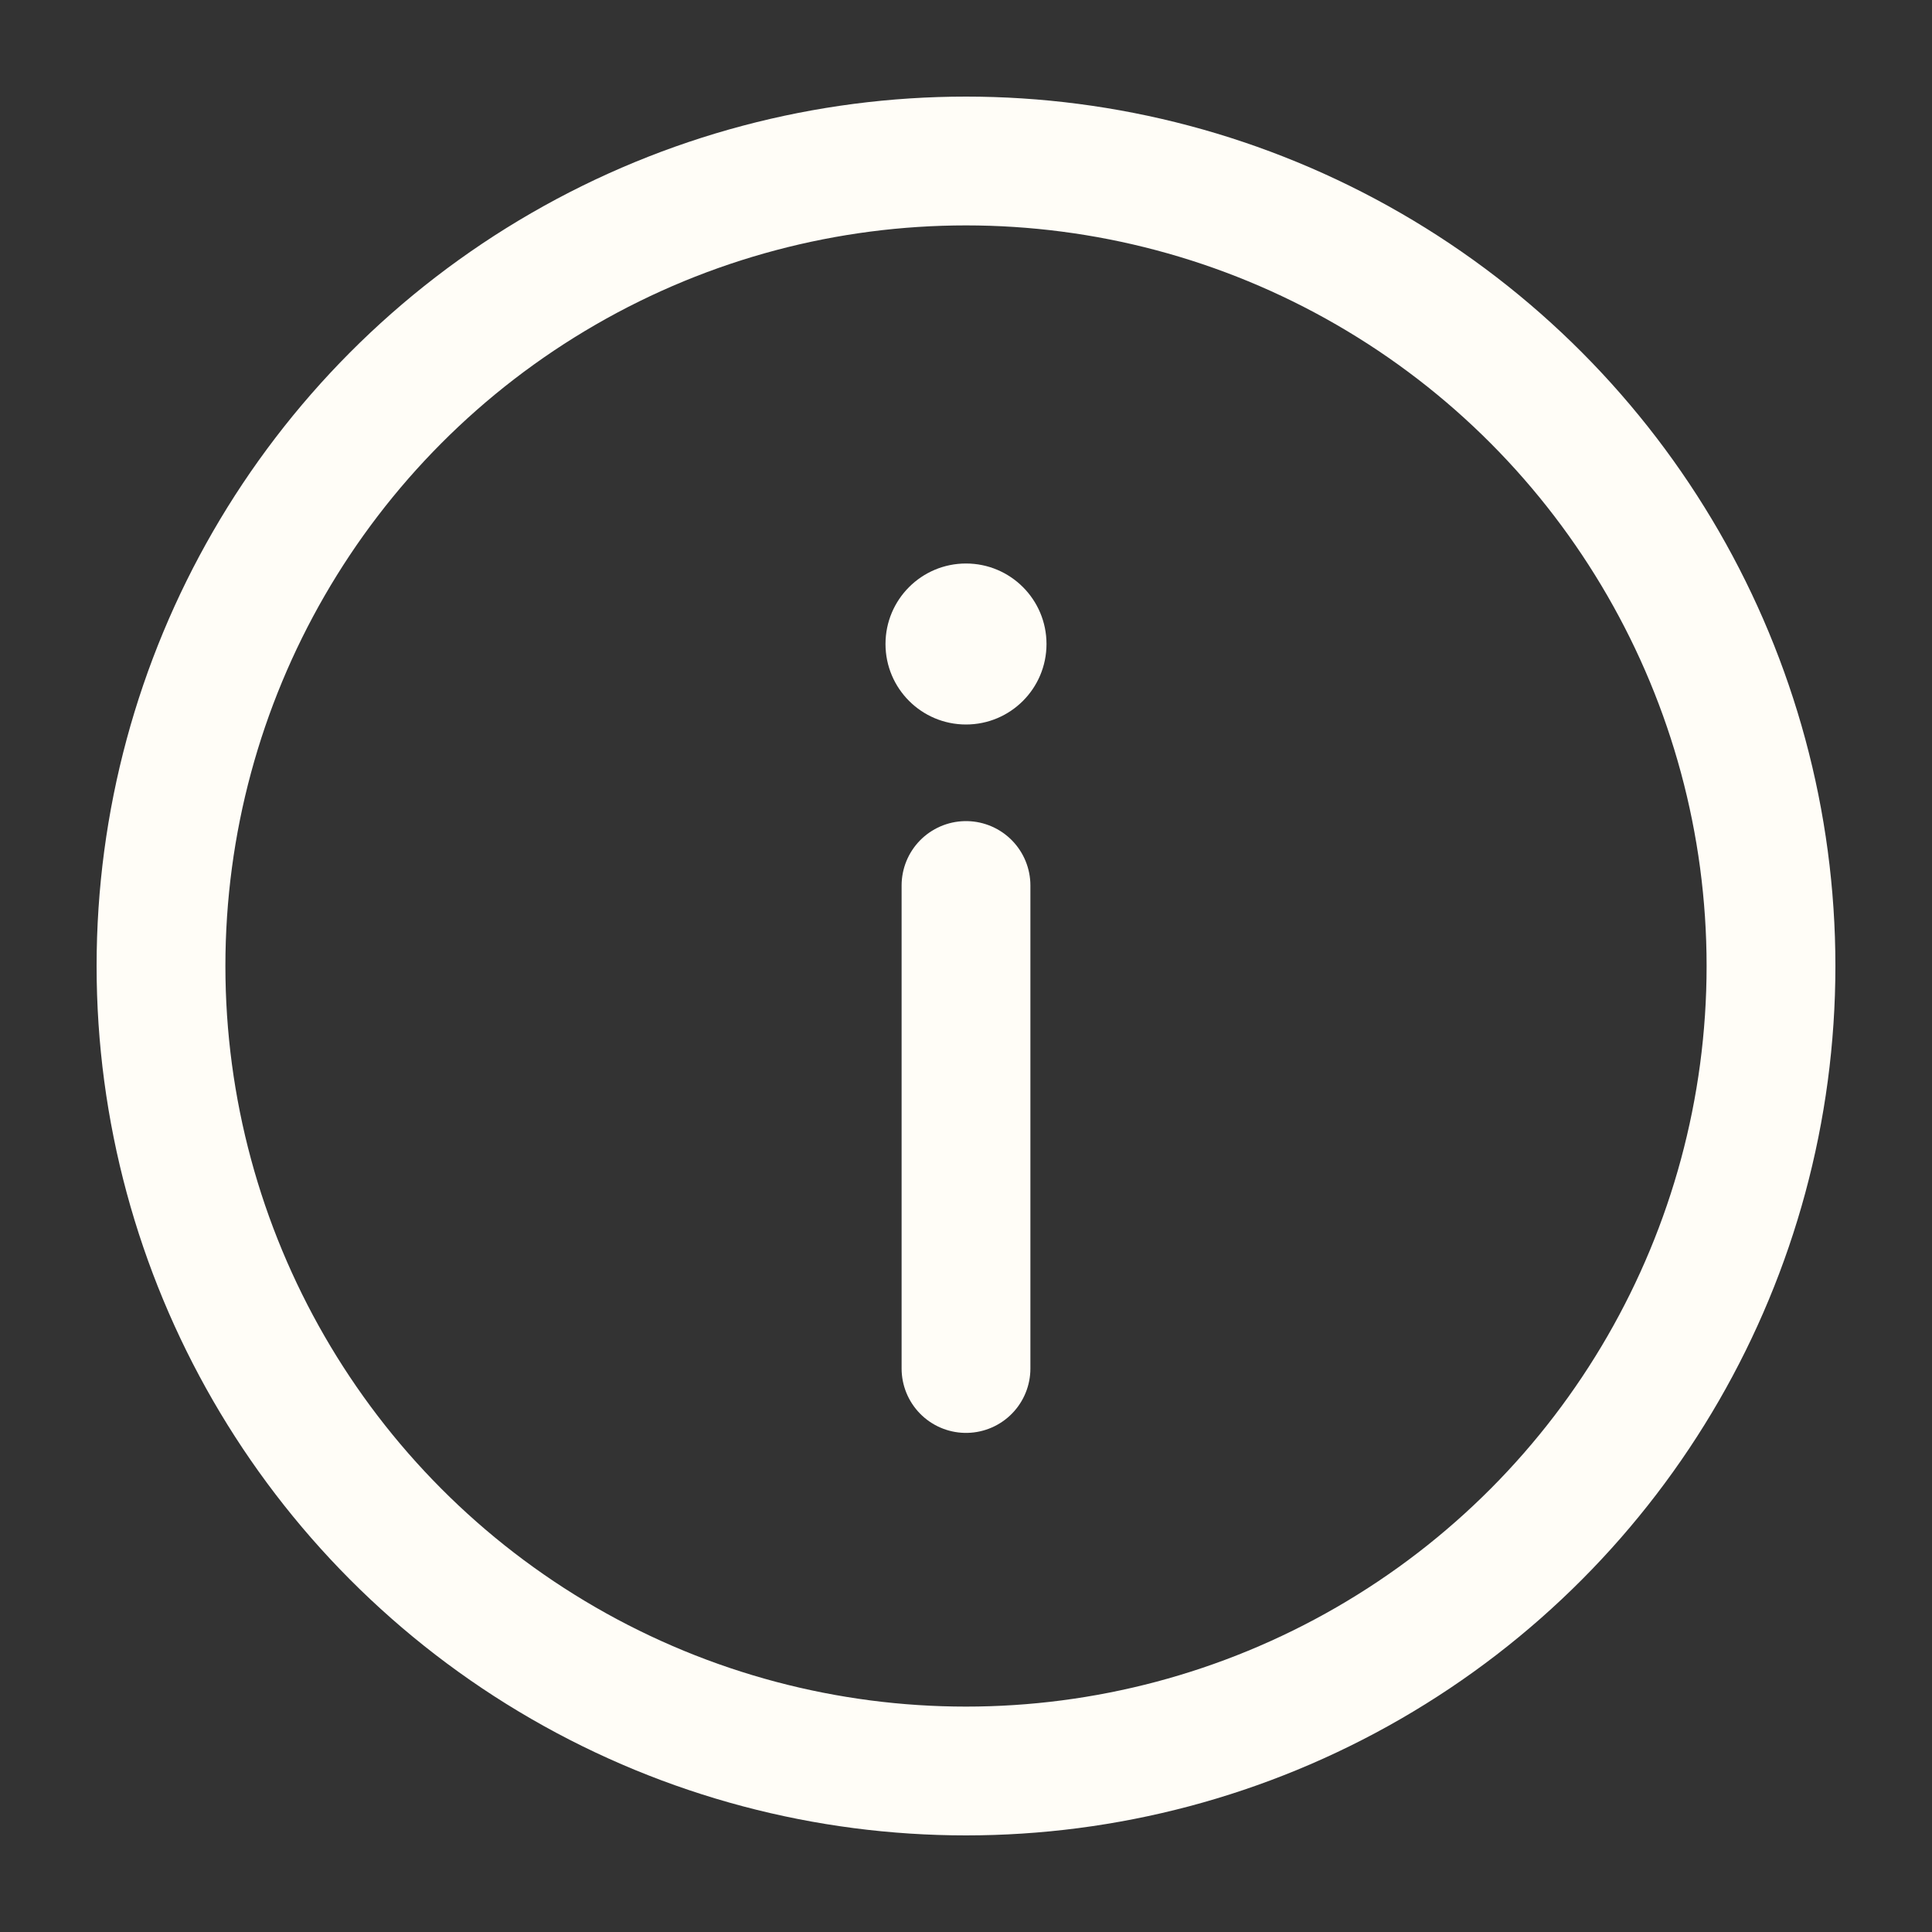 <?xml version="1.0" encoding="utf-8"?>
<svg width="800px" height="800px" viewBox="0 0 24 24" fill="none" xmlns="http://www.w3.org/2000/svg">
<rect x="0" y="0" width="24" height="24" fill="#333333" stroke="none"/>
<circle cx="12" cy="12" r="10" stroke="#FFFDF7" stroke-width="1.6"/>
<path d="M12 17V11" stroke="#FFFDF7" stroke-width="1.6" stroke-linecap="round"/>
<circle cx="1" cy="1" r="1" transform="matrix(1 0 0 -1 11 9)" fill="#FFFDF7"/>
</svg>